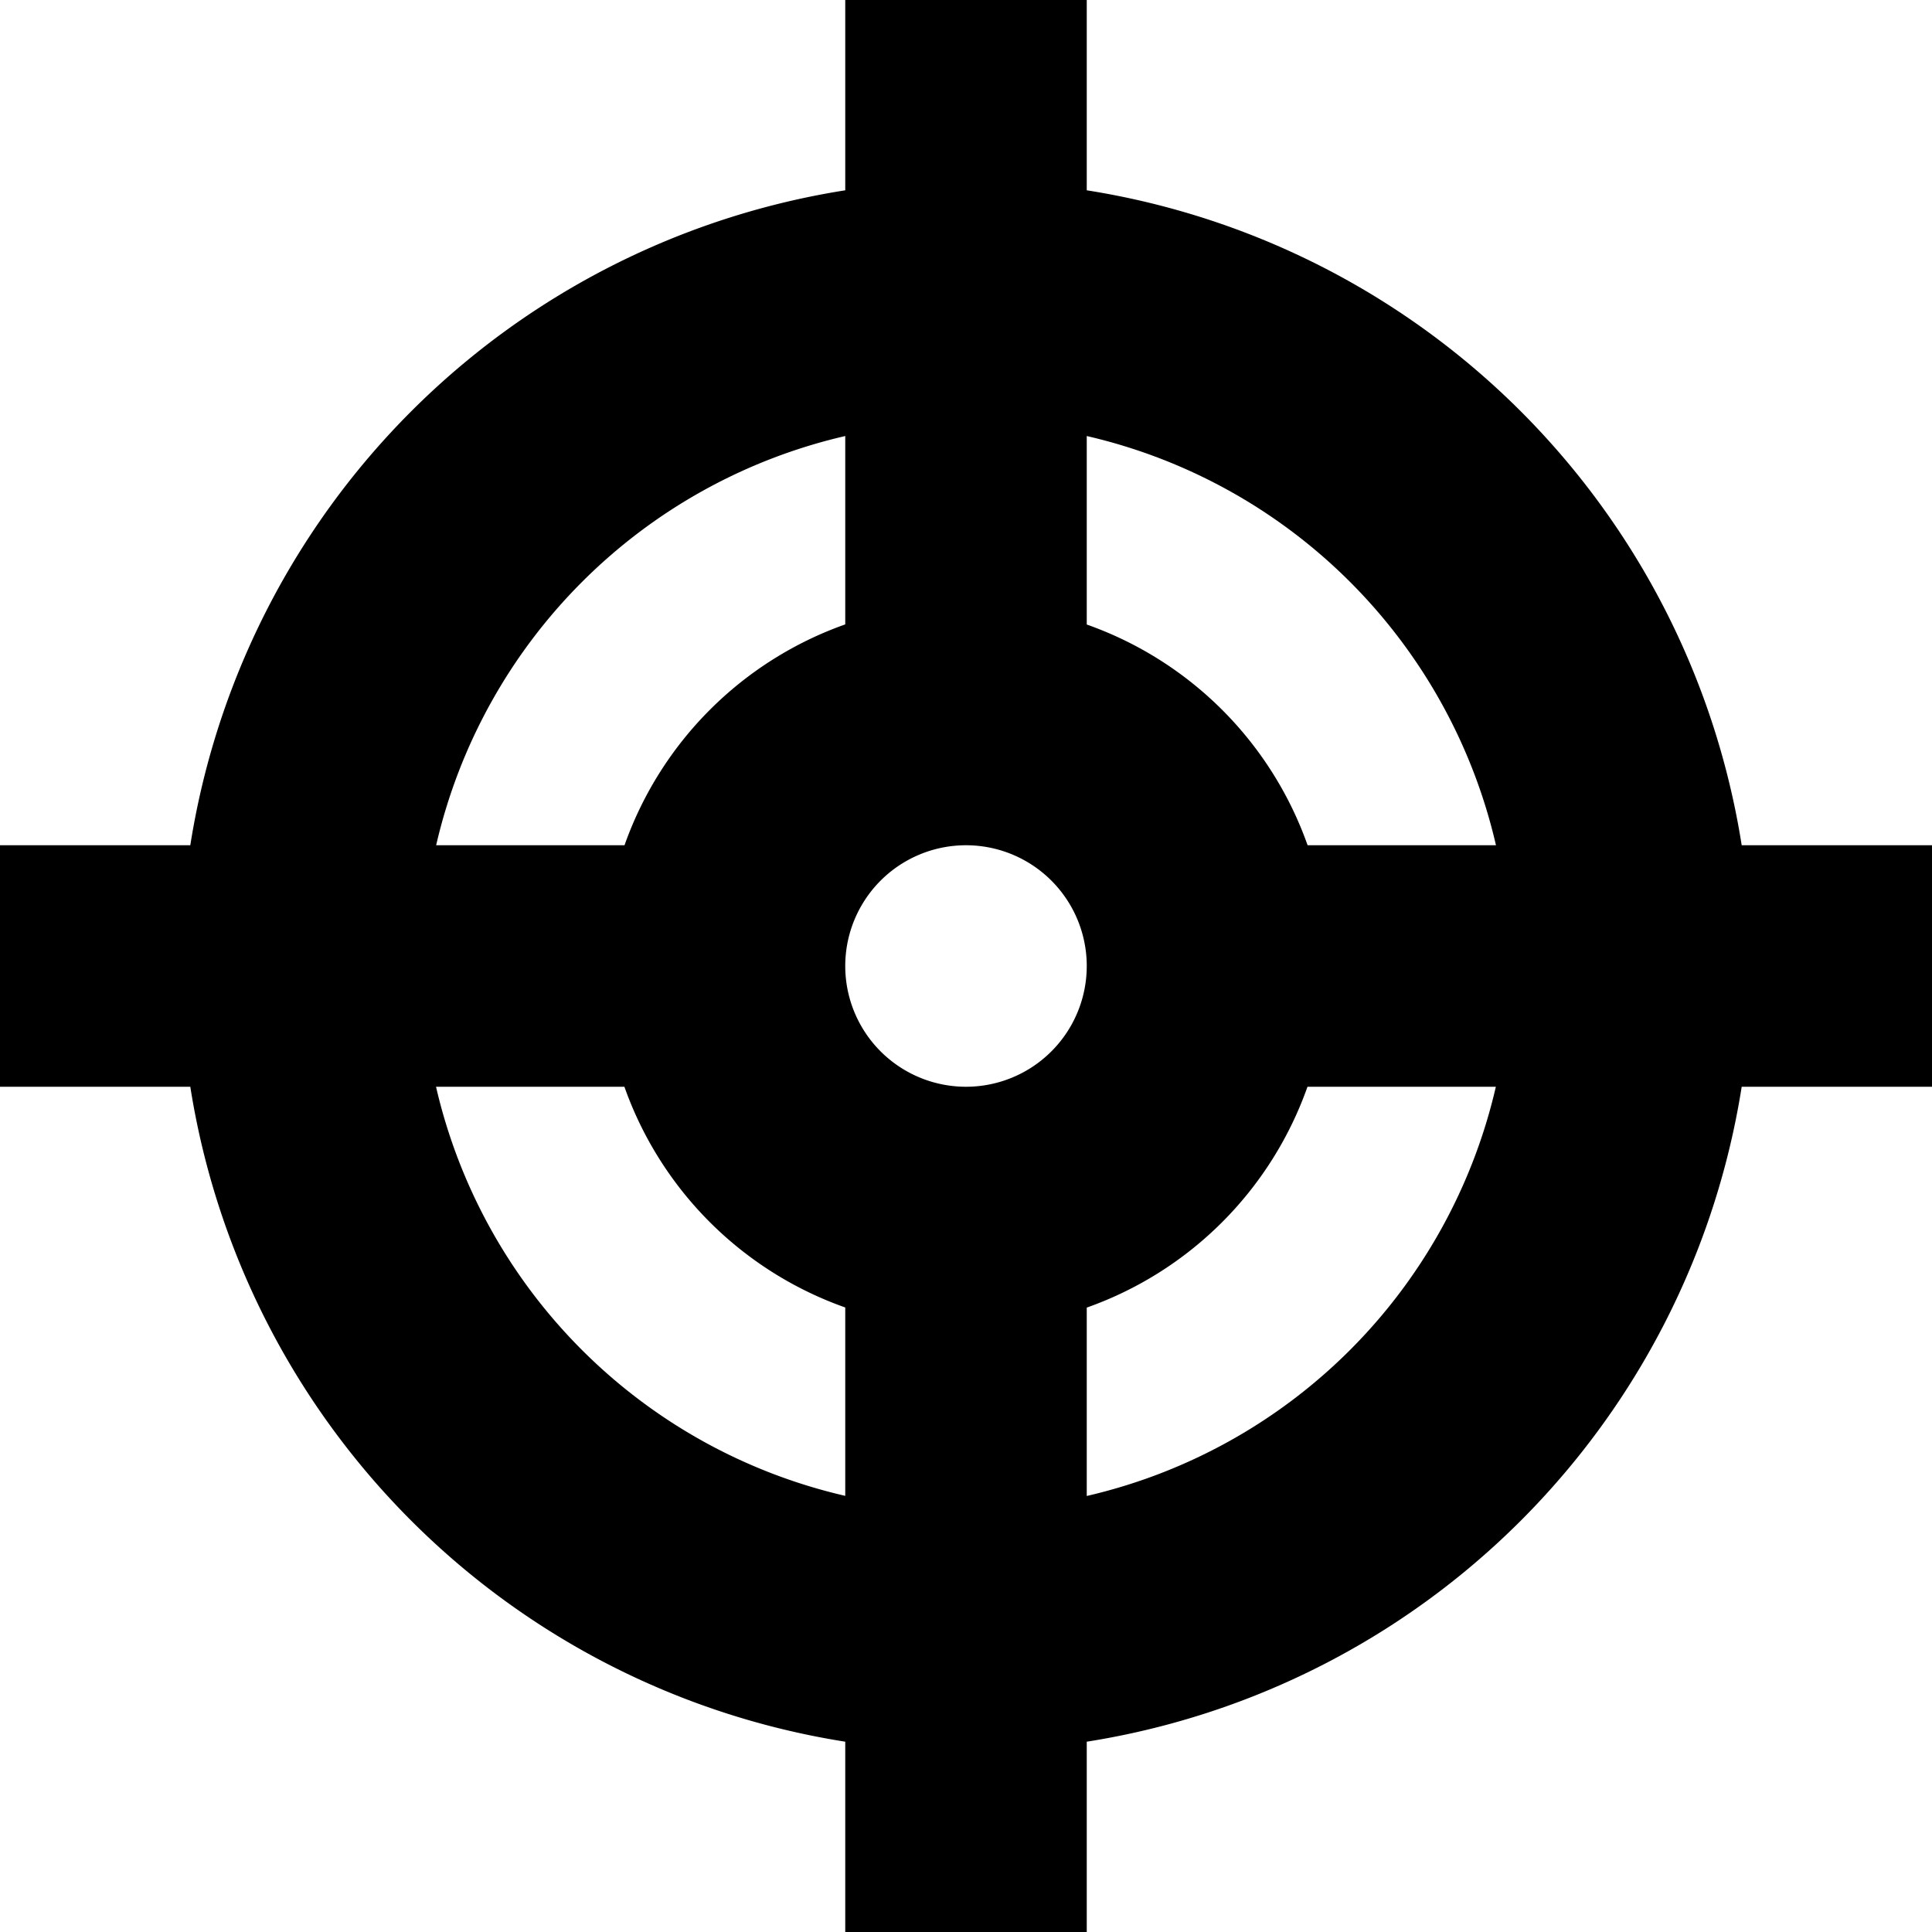 <svg xmlns="http://www.w3.org/2000/svg" width="16" height="16" viewBox="0 0 16 16"><path d="M7 0v1.576A6.52 6.52 0 0 0 1.576 7H0v2h1.576A6.52 6.52 0 0 0 7 14.424V16h2v-1.576A6.52 6.52 0 0 0 14.424 9H16V7h-1.576A6.52 6.52 0 0 0 9 1.576V0zm0 3.611v1.56A3 3 0 0 0 5.172 7h-1.56A4.52 4.52 0 0 1 7 3.611zm2 0A4.52 4.52 0 0 1 12.389 7h-1.56A3 3 0 0 0 9 5.172zM8 7a1 1 0 1 1 0 2 1 1 0 0 1 0-2zM3.611 9h1.56A3 3 0 0 0 7 10.828v1.56A4.52 4.52 0 0 1 3.611 9zm7.217 0h1.56A4.52 4.52 0 0 1 9 12.389v-1.56A3 3 0 0 0 10.828 9z"/></svg>